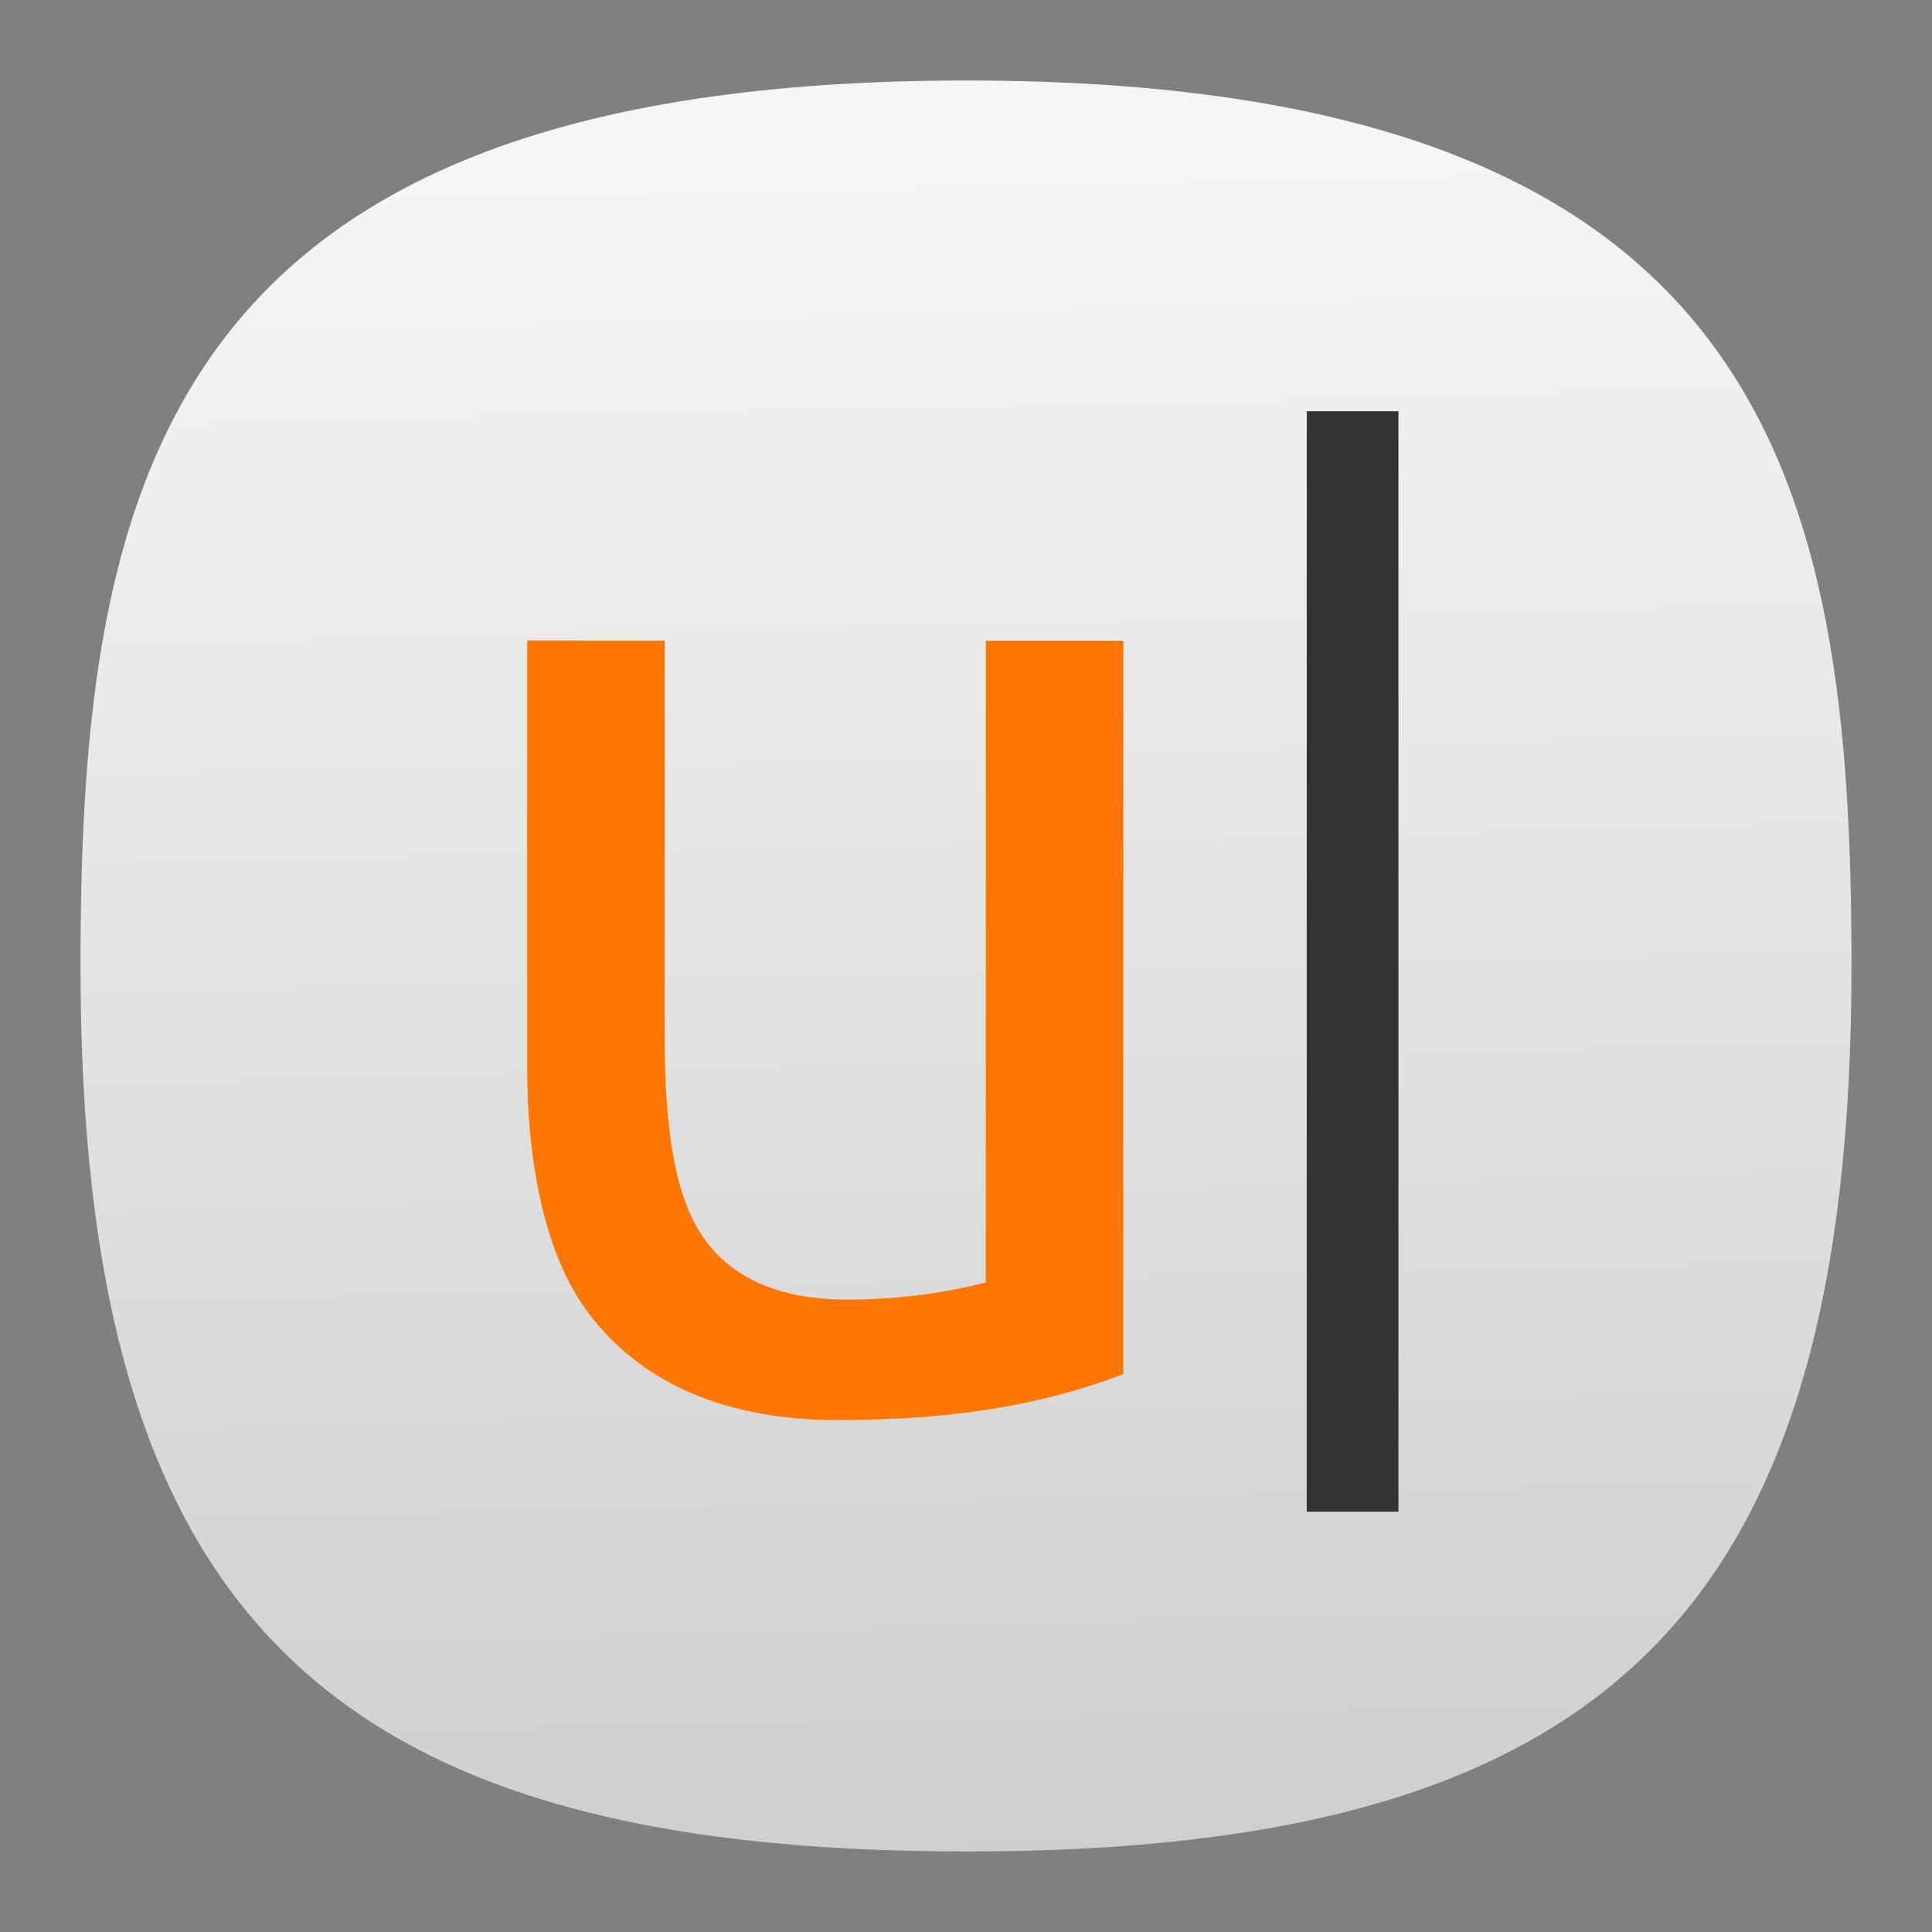 <svg xmlns="http://www.w3.org/2000/svg" xmlns:xlink="http://www.w3.org/1999/xlink" xml:space="preserve" id="svg154" width="24" height="24" fill="none" version="1.1"><rect width="100%" height="100%" fill="#808080" stroke="none"/><defs id="defs152"><linearGradient id="linearGradient488"><stop id="stop484" offset="0" style="stop-color:#cecece;stop-opacity:1"/><stop id="stop486" offset="1" style="stop-color:#f5f5f5;stop-opacity:1"/></linearGradient><linearGradient id="linearGradient29319"><stop id="stop29317" offset="0" style="stop-color:#d2d8db;stop-opacity:1"/></linearGradient><linearGradient id="fffff"><stop id="stop28389" offset="0" style="stop-color:#fff;stop-opacity:1"/></linearGradient><linearGradient xlink:href="#linearGradient488" id="linearGradient490" x1="52.978" x2="50.989" y1="96.007" y2="9.226" gradientTransform="matrix(.244 0 0 .244 -.222 -.222)" gradientUnits="userSpaceOnUse"/><linearGradient id="linearGradient8792"><stop id="stop8790" offset="0" style="stop-color:#000;stop-opacity:1"/></linearGradient><style id="current-color-scheme" type="text/css">.ColorScheme-Text{color:#31363b}.ColorScheme-Background{color:#eff0f1}.ColorScheme-Highlight{color:#3daee9}.ColorScheme-ViewText{color:#31363b}.ColorScheme-ViewBackground{color:#fcfcfc}.ColorScheme-ViewHover{color:#93cee9}.ColorScheme-ViewFocus{color:#3daee9}.ColorScheme-ButtonText{color:#31363b}.ColorScheme-ButtonBackground{color:#eff0f1}.ColorScheme-ButtonHover{color:#93cee9}.ColorScheme-ButtonFocus{color:#3daee9}</style></defs><path id="path6" d="M12 1C2 1 1 6 1 12c0 8 3 11 11 11s11-3 11-11c0-6-1-11-11-11Z" style="font-variation-settings:normal;display:inline;opacity:1;vector-effect:none;fill:url(#linearGradient490);fill-opacity:1;stroke-width:1.116;stroke-linecap:butt;stroke-linejoin:miter;stroke-miterlimit:4;stroke-dasharray:none;stroke-dashoffset:0;stroke-opacity:1;-inkscape-stroke:none;stop-color:#000;stop-opacity:1"/><g id="g24146" transform="matrix(.146 0 0 .146 -3.103 -9.232)"><path id="path22255" fill="#f70" d="M66.11 117.73v36.47c0 4.421.46 8.447 1.357 12.12.9 3.579 2.276 6.77 4.421 9.363 5.363 6.487 13.252 8.362 20.496 8.37 8.843.01 16.645-.955 24.448-3.901v-62.407h-11.704v54.604c-3.901 1.012-7.803 1.423-11.506 1.459-5.81.055-9.936-1.704-12.407-5.113-2.455-3.413-3.4-9.078-3.4-16.982v-33.978" style="stroke-width:2.601"/><path id="path22257" fill="#333" d="M132.438 98.223h7.802v93.633h-7.802" style="stroke-width:2.601"/></g></svg>